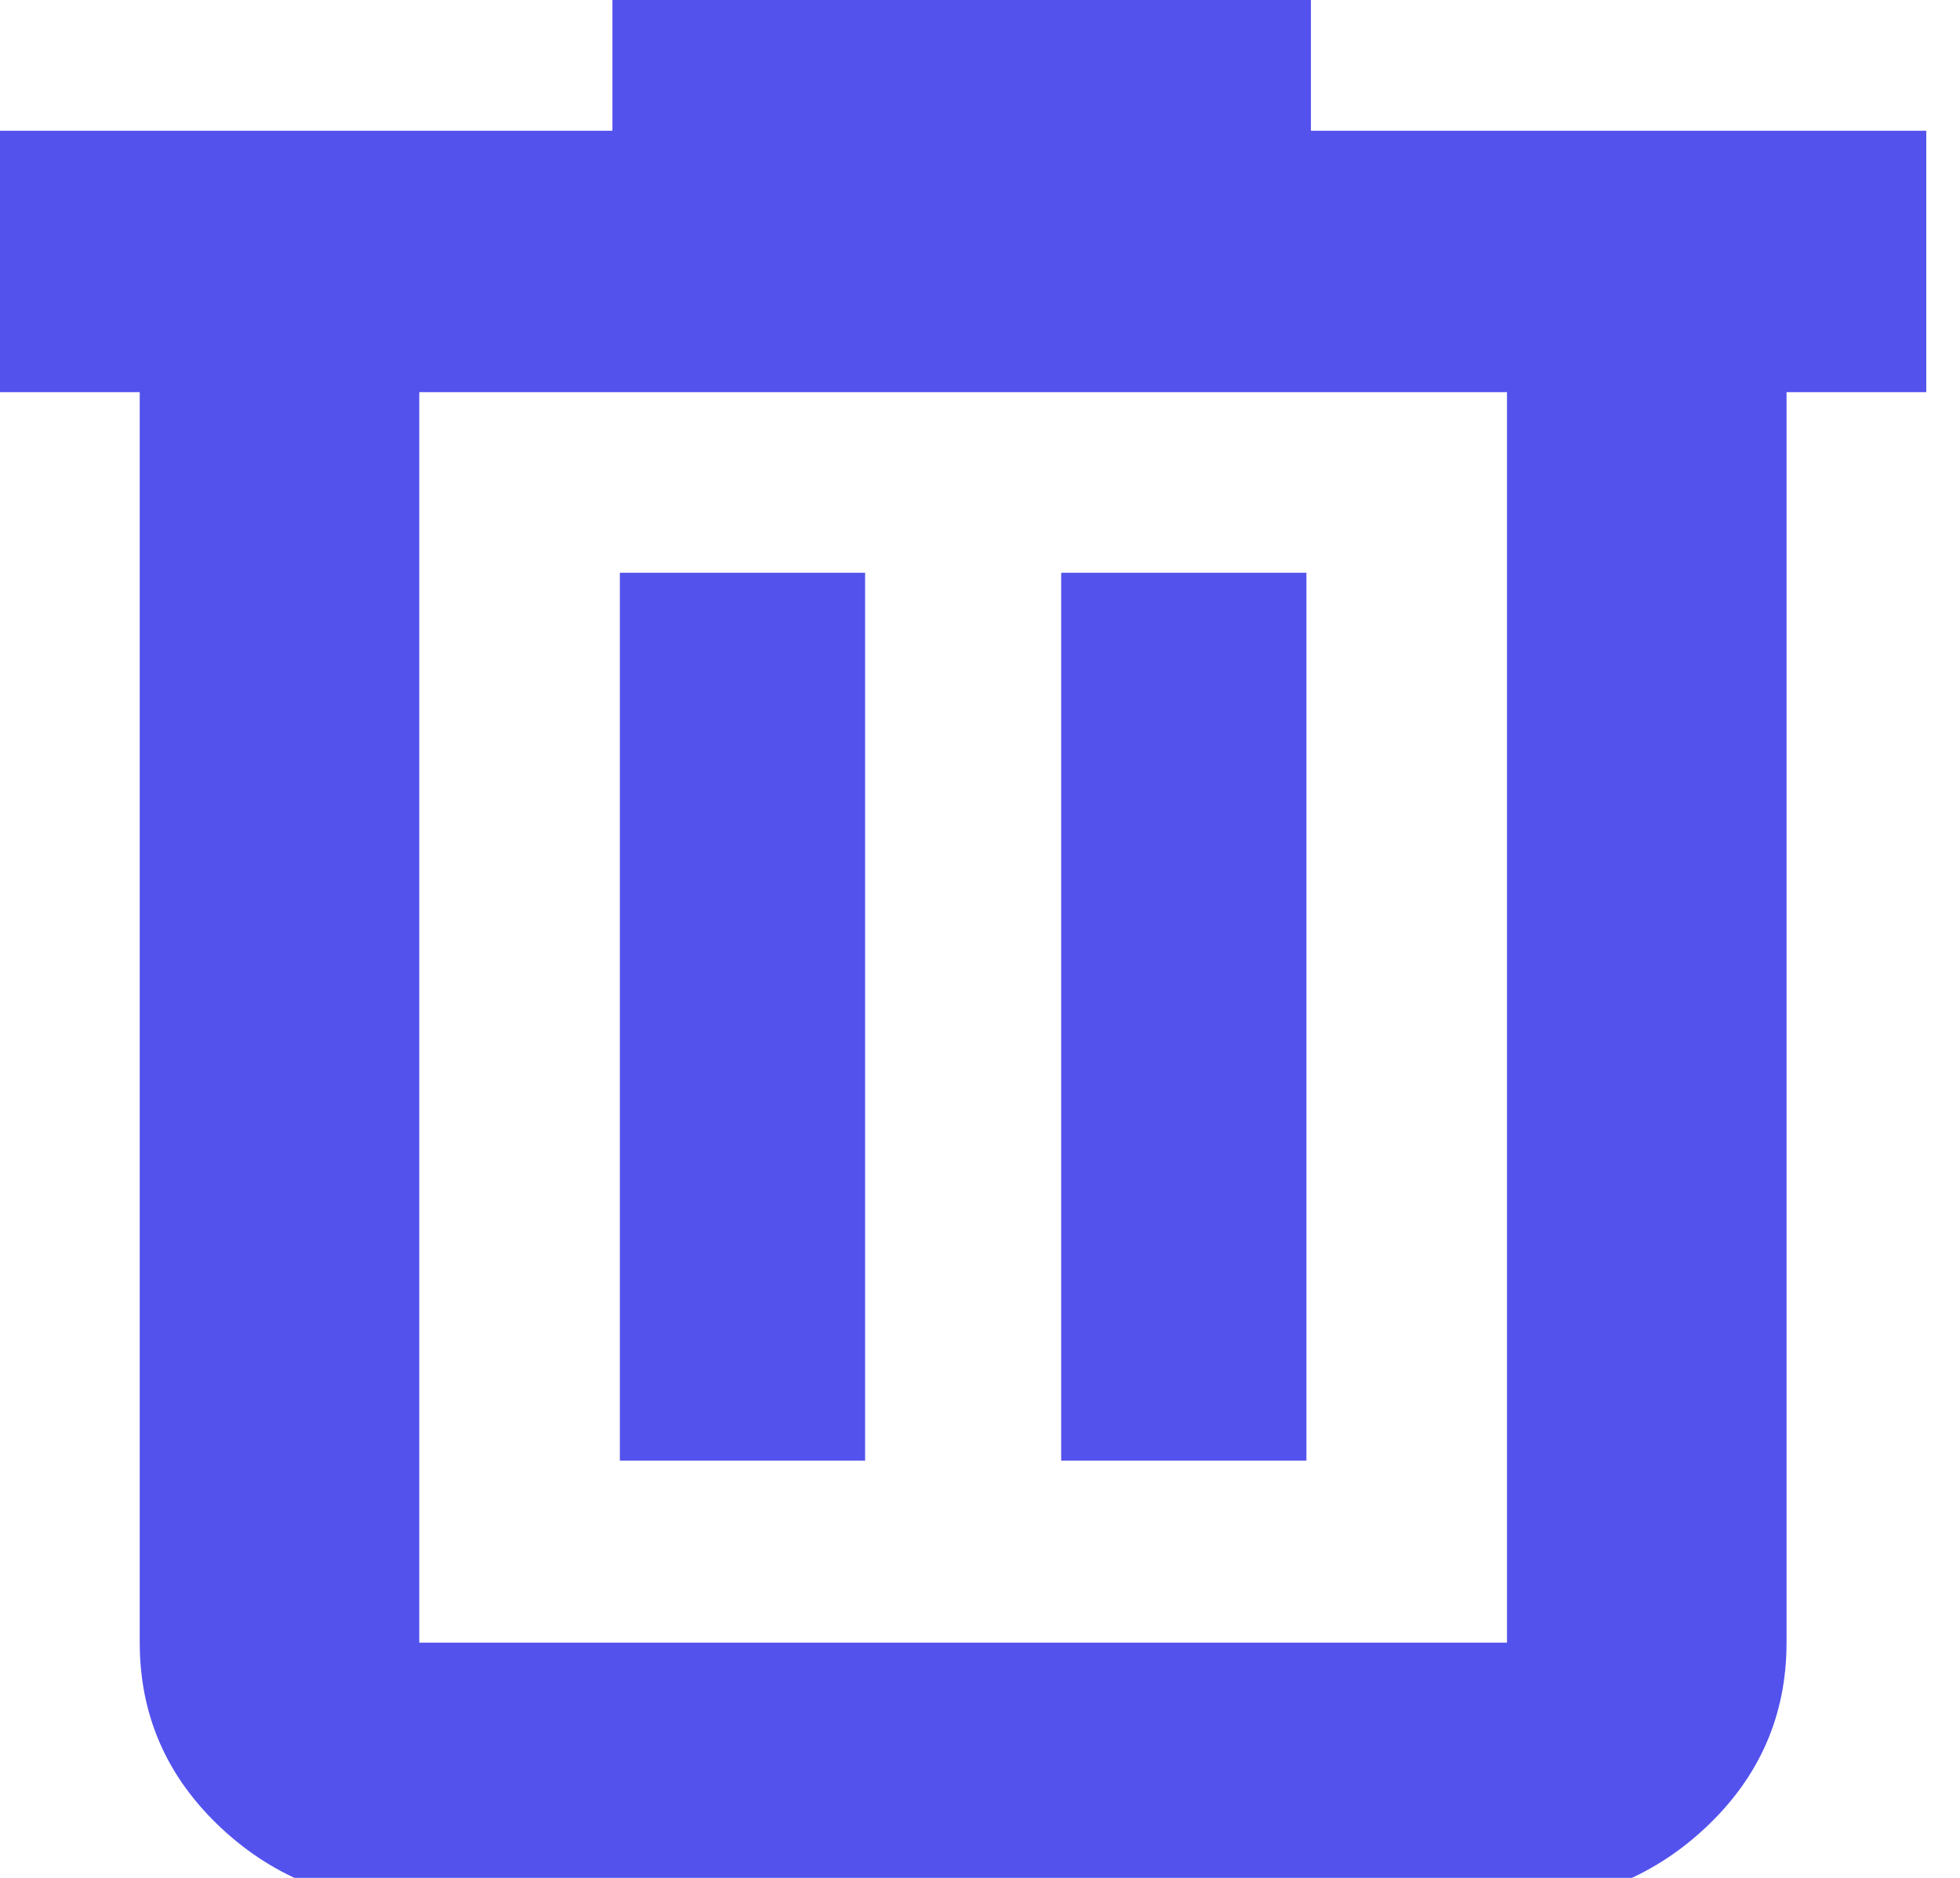 <svg width="24" height="23" viewBox="0 0 24 23" fill="none" xmlns="http://www.w3.org/2000/svg">
<path d="M5.134 23.321C4.181 23.321 3.372 23.01 2.708 22.389C2.044 21.768 1.711 21.011 1.711 20.119V4.803H0V1.601H7.499V0H16.052V1.601H23.587V4.803H21.876V20.119C21.876 21.011 21.544 21.768 20.88 22.389C20.215 23.01 19.407 23.321 18.453 23.321H5.134ZM18.453 4.803H5.134V20.119H18.453V4.803ZM7.59 17.89H10.593V7.015H7.59V17.89ZM12.994 17.89H15.997V7.015H12.994V17.89Z" fill="#5352ED"/>
</svg>
